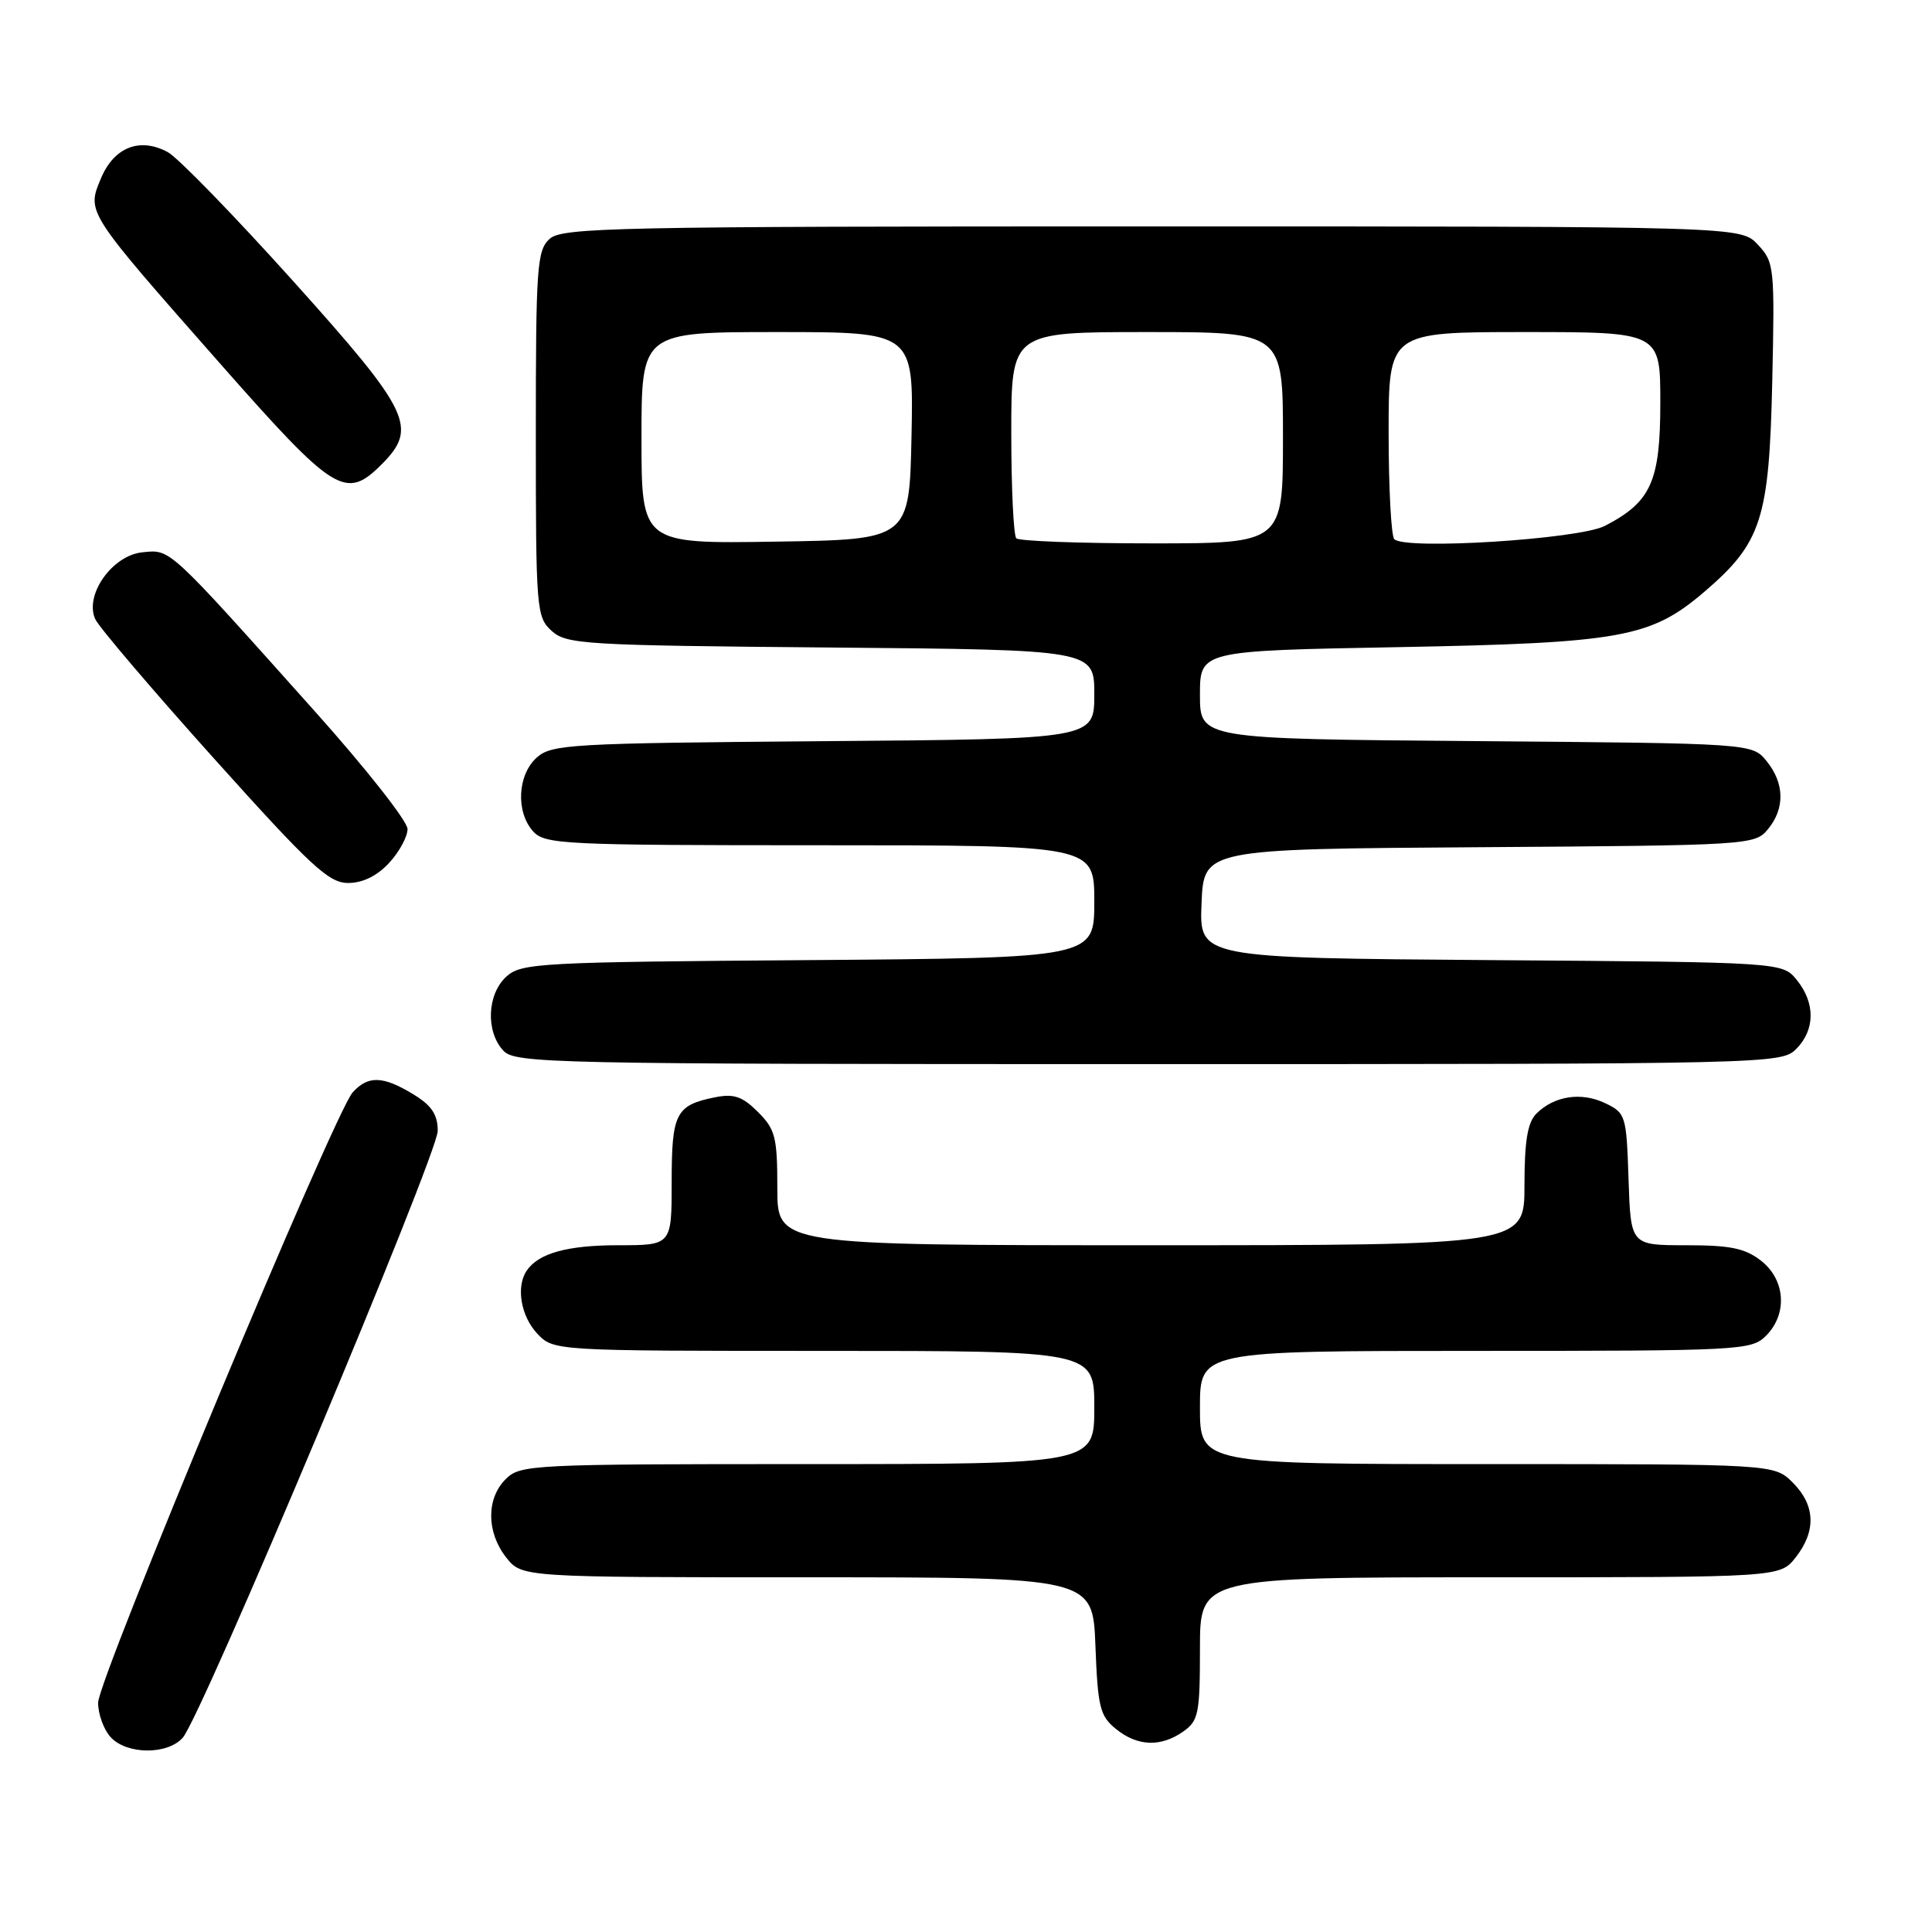 <?xml version="1.0" encoding="UTF-8" standalone="no"?>
<!DOCTYPE svg PUBLIC "-//W3C//DTD SVG 1.1//EN" "http://www.w3.org/Graphics/SVG/1.1/DTD/svg11.dtd" >
<svg xmlns="http://www.w3.org/2000/svg" xmlns:xlink="http://www.w3.org/1999/xlink" version="1.1" viewBox="0 0 256 256">
 <g >
 <path fill="currentColor"
d=" M 24.22 230.25 C 26.74 227.38 58.00 152.96 58.00 149.85 C 58.00 147.68 57.20 146.48 54.75 144.99 C 50.74 142.55 48.77 142.49 46.73 144.75 C 44.32 147.41 13.00 222.51 13.00 225.62 C 13.00 227.12 13.74 229.17 14.65 230.17 C 16.77 232.51 22.20 232.55 24.22 230.25 Z  M 156.78 229.44 C 158.81 228.02 159.00 227.07 159.00 218.44 C 159.00 209.00 159.00 209.00 197.43 209.00 C 235.85 209.00 235.85 209.00 237.93 206.37 C 240.68 202.87 240.55 199.45 237.55 196.45 C 235.09 194.00 235.09 194.00 197.05 194.00 C 159.00 194.00 159.00 194.00 159.00 186.50 C 159.00 179.00 159.00 179.00 195.50 179.00 C 230.67 179.00 232.07 178.93 234.00 177.00 C 236.88 174.12 236.59 169.61 233.37 167.07 C 231.24 165.40 229.30 165.00 223.40 165.00 C 216.08 165.00 216.08 165.00 215.79 156.26 C 215.51 147.78 215.42 147.48 212.68 146.17 C 209.52 144.66 205.93 145.21 203.57 147.57 C 202.41 148.74 202.00 151.20 202.00 157.07 C 202.00 165.00 202.00 165.00 152.50 165.00 C 103.00 165.00 103.00 165.00 103.00 157.45 C 103.00 150.69 102.74 149.64 100.43 147.34 C 98.38 145.29 97.25 144.90 94.78 145.39 C 89.54 146.44 89.00 147.49 89.00 156.62 C 89.00 165.00 89.00 165.00 81.93 165.00 C 75.14 165.00 71.32 166.07 69.77 168.40 C 68.36 170.51 69.02 174.39 71.17 176.69 C 73.35 179.00 73.35 179.00 109.17 179.00 C 145.00 179.00 145.00 179.00 145.00 186.50 C 145.00 194.00 145.00 194.00 107.00 194.00 C 70.33 194.00 68.93 194.07 67.00 196.00 C 64.42 198.58 64.45 203.03 67.07 206.37 C 69.15 209.00 69.15 209.00 106.97 209.00 C 144.80 209.00 144.80 209.00 145.15 218.09 C 145.46 226.21 145.75 227.38 147.86 229.09 C 150.72 231.41 153.80 231.53 156.78 229.44 Z  M 238.00 139.00 C 240.52 136.48 240.56 132.91 238.09 129.86 C 236.18 127.50 236.18 127.50 197.55 127.22 C 158.91 126.93 158.91 126.93 159.21 119.72 C 159.50 112.50 159.50 112.50 196.00 112.26 C 231.80 112.02 232.53 111.97 234.25 109.89 C 236.53 107.14 236.47 103.80 234.09 100.86 C 232.18 98.50 232.18 98.50 195.59 98.20 C 159.00 97.91 159.00 97.91 159.00 92.07 C 159.00 86.23 159.00 86.23 185.25 85.75 C 214.83 85.20 218.73 84.49 225.83 78.42 C 233.41 71.93 234.42 68.80 234.83 50.66 C 235.17 35.34 235.10 34.74 232.92 32.41 C 230.65 30.00 230.65 30.00 152.65 30.00 C 81.48 30.00 74.50 30.14 72.83 31.65 C 71.15 33.17 71.00 35.34 71.00 57.50 C 71.00 80.82 71.08 81.76 73.10 83.60 C 75.07 85.38 77.43 85.52 110.10 85.80 C 145.00 86.10 145.00 86.10 145.00 92.01 C 145.00 97.93 145.00 97.93 109.10 98.21 C 75.43 98.48 73.08 98.62 71.10 100.40 C 68.56 102.71 68.33 107.60 70.65 110.17 C 72.20 111.88 74.71 112.00 108.65 112.00 C 145.00 112.00 145.00 112.00 145.00 119.47 C 145.00 126.93 145.00 126.93 107.10 127.22 C 71.46 127.48 69.08 127.61 67.10 129.40 C 64.56 131.71 64.33 136.60 66.65 139.17 C 68.23 140.92 72.20 141.00 152.15 141.00 C 234.67 141.00 236.03 140.97 238.00 139.00 Z  M 51.55 114.35 C 52.90 112.90 54.00 110.87 54.00 109.85 C 54.00 108.82 48.49 101.82 41.75 94.29 C 22.11 72.32 22.64 72.81 18.89 73.18 C 14.88 73.57 11.16 78.83 12.62 82.04 C 13.11 83.10 20.17 91.39 28.33 100.48 C 41.18 114.79 43.56 117.00 46.13 117.00 C 48.05 117.00 49.96 116.07 51.55 114.35 Z  M 50.55 61.55 C 55.42 56.67 54.41 54.58 38.85 37.25 C 31.06 28.59 23.59 20.90 22.25 20.17 C 18.55 18.15 15.11 19.49 13.38 23.63 C 11.48 28.17 11.33 27.93 29.23 48.25 C 44.32 65.37 45.80 66.29 50.55 61.55 Z  M 85.00 58.02 C 85.00 44.00 85.00 44.00 103.03 44.00 C 121.06 44.00 121.06 44.00 120.78 57.75 C 120.50 71.50 120.50 71.50 102.75 71.77 C 85.00 72.05 85.00 72.05 85.00 58.02 Z  M 134.67 71.33 C 134.30 70.97 134.00 64.67 134.00 57.33 C 134.00 44.00 134.00 44.00 152.00 44.00 C 170.00 44.00 170.00 44.00 170.00 58.00 C 170.00 72.00 170.00 72.00 152.67 72.00 C 143.13 72.00 135.03 71.70 134.67 71.33 Z  M 184.75 71.44 C 184.34 71.02 184.00 64.67 184.00 57.33 C 184.00 44.00 184.00 44.00 202.00 44.00 C 220.00 44.00 220.00 44.00 220.00 53.37 C 220.00 63.80 218.78 66.51 212.66 69.68 C 209.25 71.45 186.16 72.91 184.75 71.44 Z "/>
</g>
</svg>